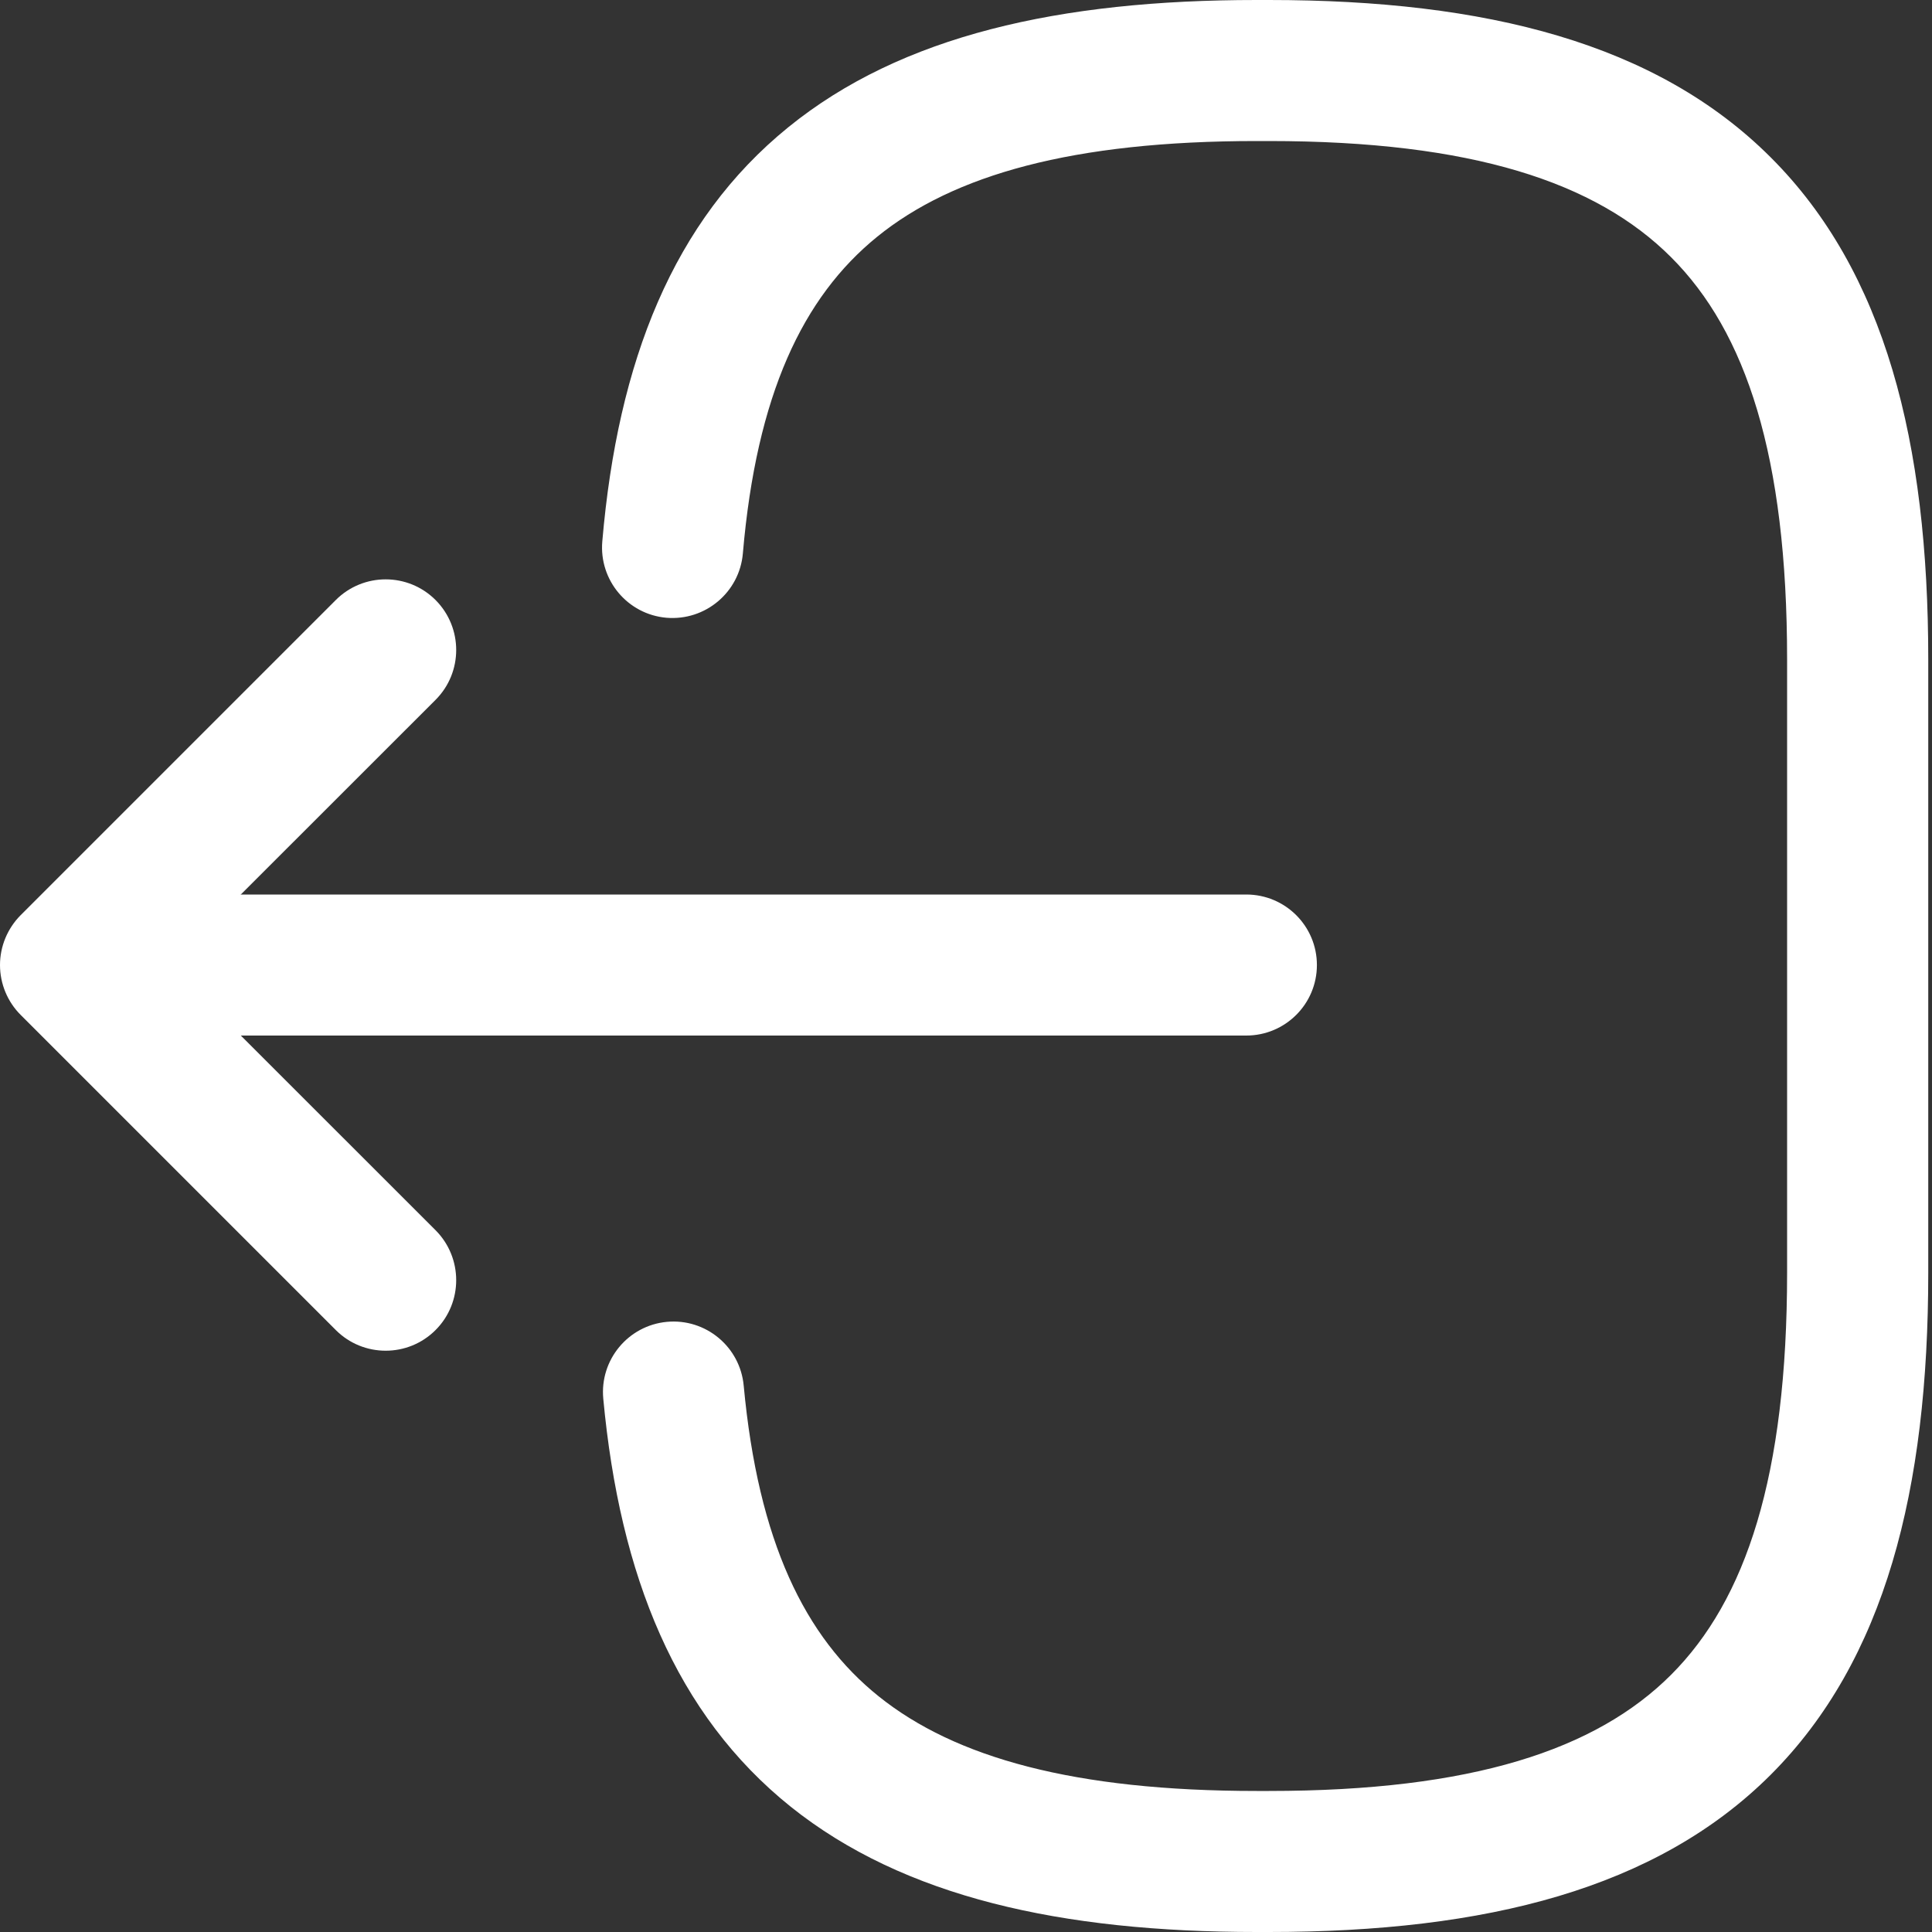 <svg width="16" height="16" viewBox="0 0 16 16" fill="none" xmlns="http://www.w3.org/2000/svg">
<rect x="0" y="0" width="16" height="16" fill="#333333" stroke="none"/>
<path fill-rule="evenodd" clip-rule="evenodd" d="M7.264 1.961C6.648 2.461 6.265 3.269 6.152 4.584C6.124 4.905 5.841 5.143 5.519 5.116C5.198 5.088 4.96 4.805 4.988 4.483C5.116 2.994 5.574 1.828 6.528 1.054C7.465 0.293 8.776 0 10.407 0H10.508C12.307 0 13.718 0.357 14.665 1.304C15.612 2.25 15.969 3.662 15.969 5.461V10.539C15.969 12.338 15.612 13.749 14.665 14.697C13.718 15.643 12.307 16 10.508 16H10.407C8.788 16 7.485 15.711 6.549 14.963C5.597 14.2 5.133 13.051 4.996 11.583C4.966 11.262 5.202 10.977 5.523 10.947C5.844 10.917 6.129 11.153 6.159 11.475C6.279 12.764 6.664 13.558 7.279 14.05C7.911 14.556 8.895 14.832 10.407 14.832H10.508C12.191 14.832 13.218 14.491 13.839 13.87C14.46 13.249 14.8 12.223 14.8 10.539V5.461C14.8 3.777 14.46 2.75 13.839 2.13C13.218 1.509 12.191 1.168 10.508 1.168H10.407C8.883 1.168 7.896 1.448 7.264 1.961Z" fill="white"/>
<path fill-rule="evenodd" clip-rule="evenodd" d="M0.873 7.992C0.873 7.669 1.134 7.408 1.457 7.408H10.321C10.644 7.408 10.906 7.669 10.906 7.992C10.906 8.315 10.644 8.576 10.321 8.576H1.457C1.134 8.576 0.873 8.315 0.873 7.992Z" fill="white"/>
<path fill-rule="evenodd" clip-rule="evenodd" d="M3.607 4.969C3.835 5.198 3.835 5.568 3.607 5.796L1.41 7.992L3.607 10.188C3.835 10.417 3.835 10.787 3.607 11.015C3.379 11.243 3.009 11.243 2.781 11.015L0.171 8.405C0.062 8.296 0 8.147 0 7.992C0 7.837 0.062 7.689 0.171 7.579L2.781 4.969C3.009 4.741 3.379 4.741 3.607 4.969Z" fill="white"/>
</svg>
